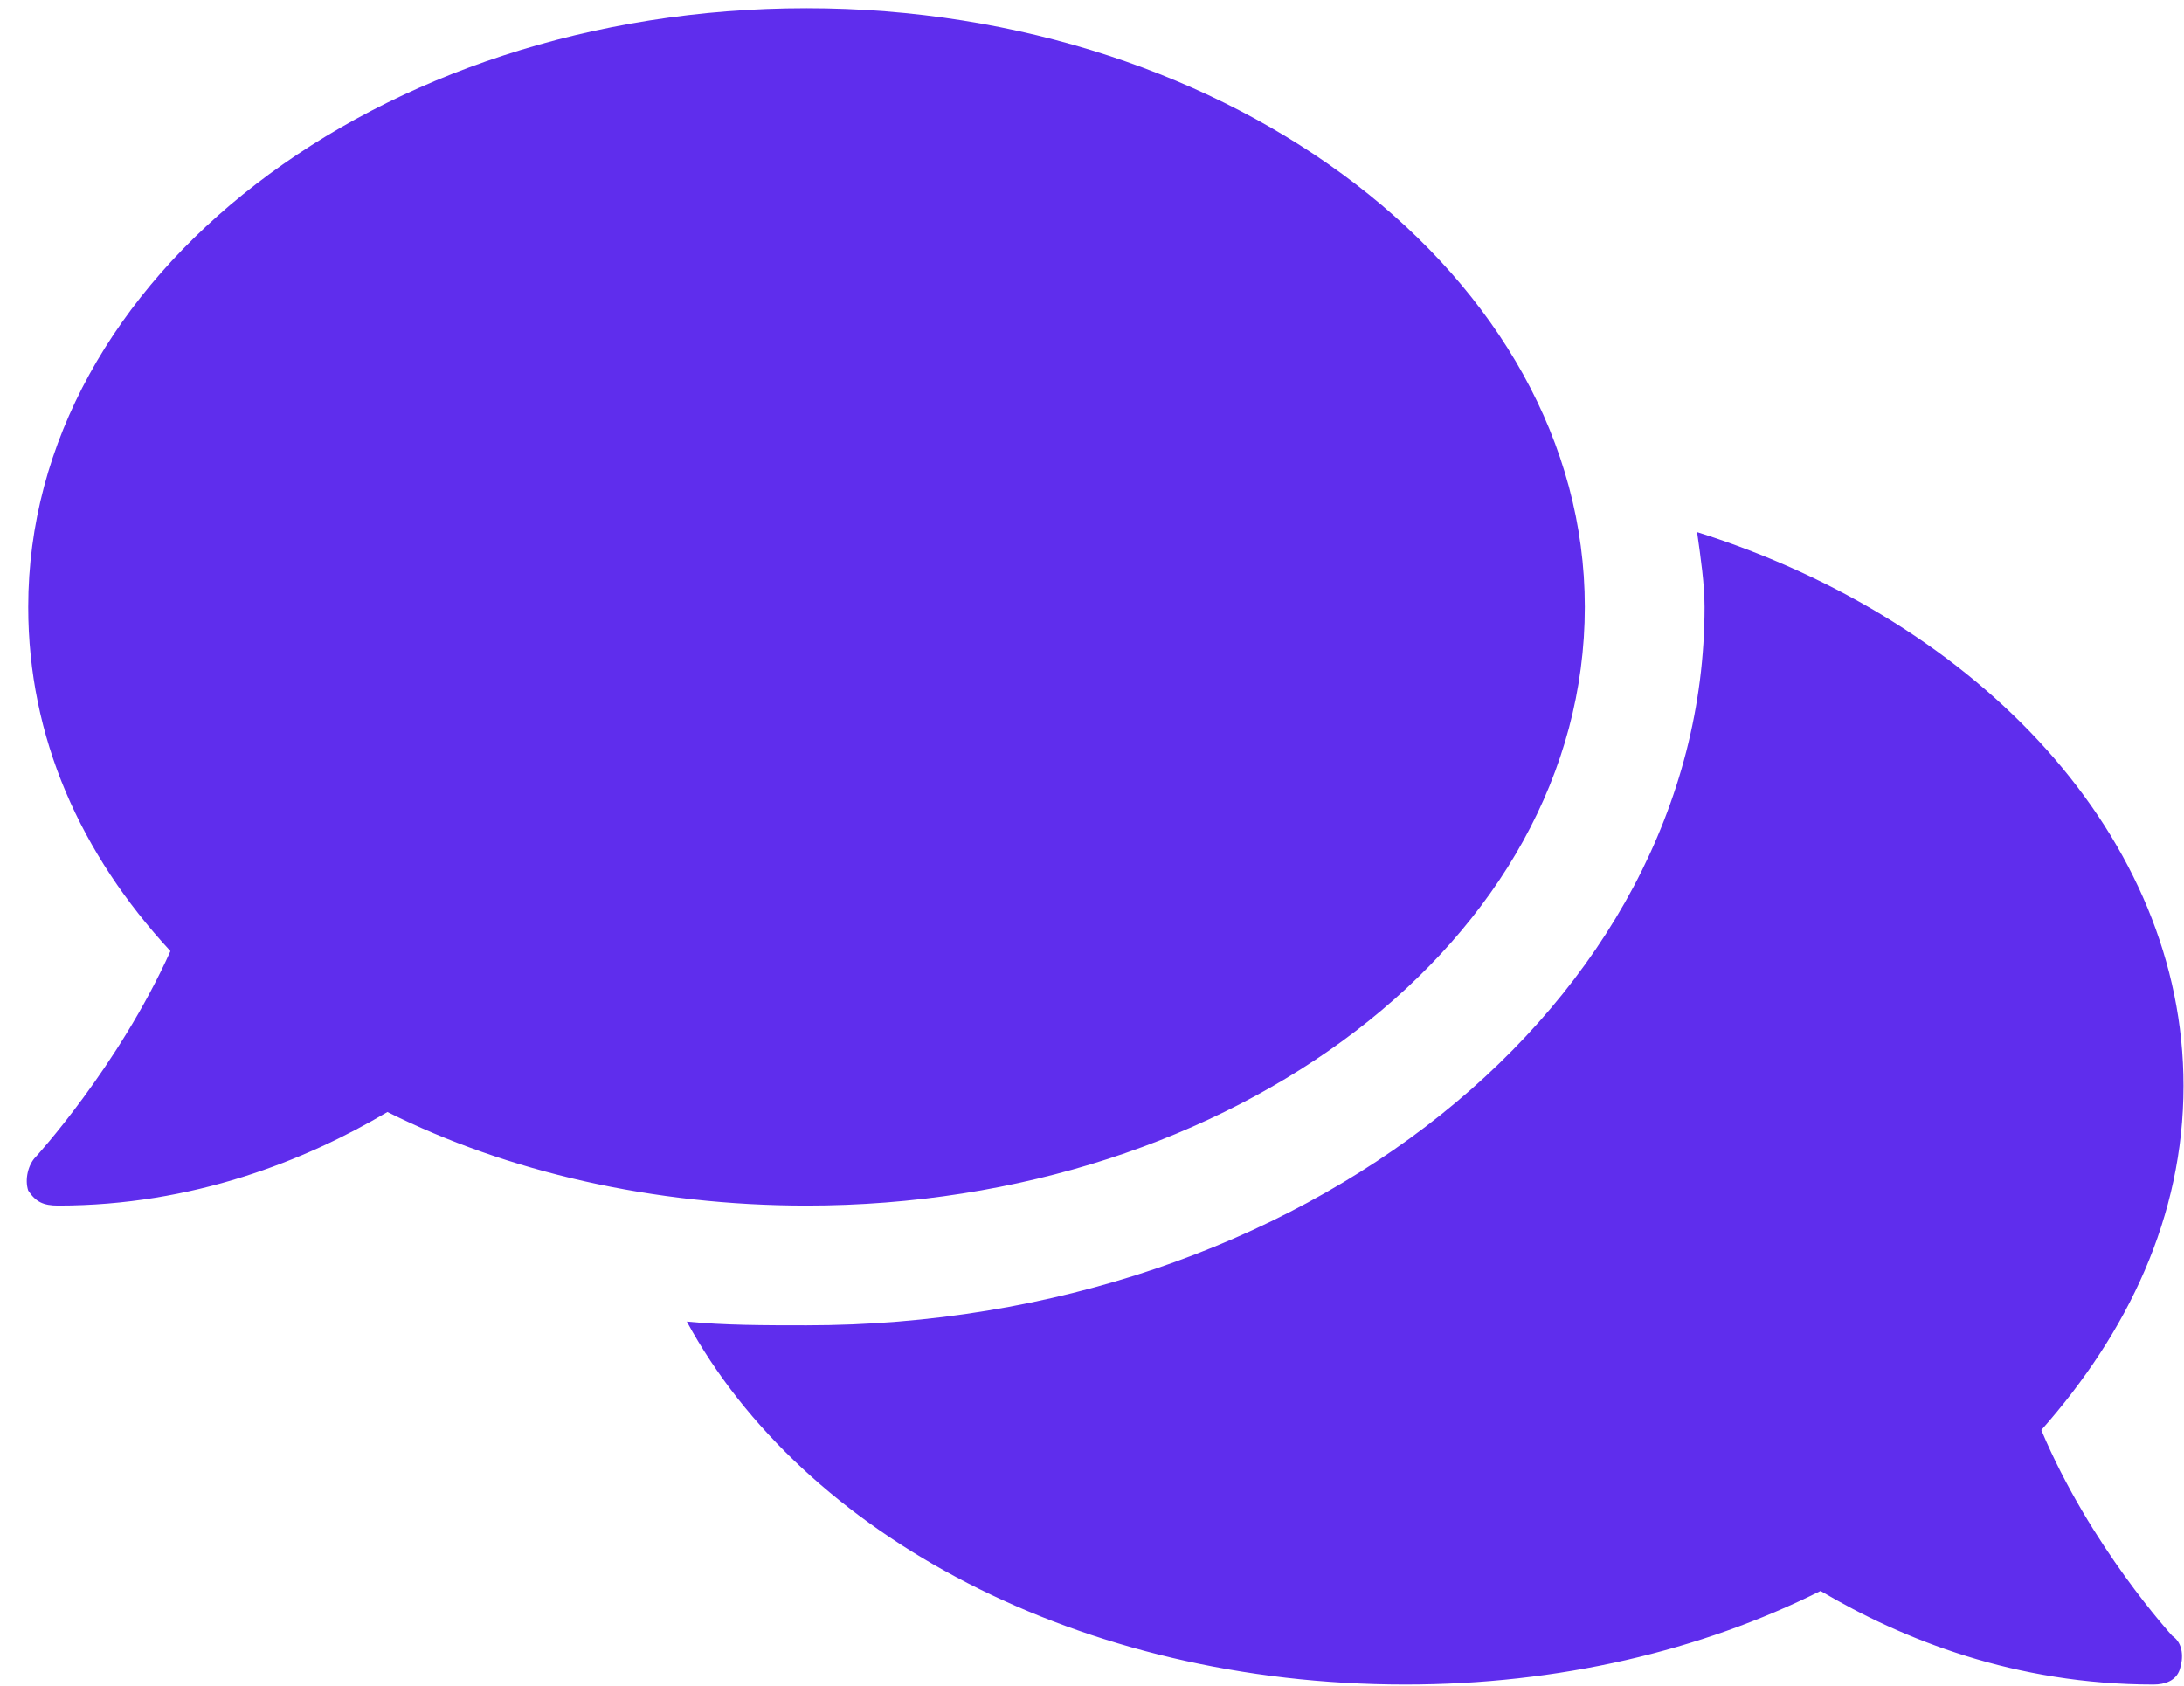<svg width="57" height="44" viewBox="0 0 57 44" fill="none" xmlns="http://www.w3.org/2000/svg">
<path d="M41.362 15.84C41.362 24.531 32.182 31.465 21.05 31.465C17.046 31.465 13.237 30.586 10.112 29.023C7.964 30.293 5.034 31.465 1.518 31.465C1.128 31.465 0.932 31.367 0.737 31.074C0.639 30.781 0.737 30.391 0.932 30.195C0.932 30.195 3.081 27.852 4.448 24.824C2.104 22.285 0.737 19.258 0.737 15.84C0.737 7.246 9.819 0.215 21.05 0.215C32.182 0.215 41.362 7.246 41.362 15.84ZM53.276 37.324C54.546 40.352 56.694 42.695 56.694 42.695C56.987 42.891 56.987 43.281 56.889 43.574C56.792 43.867 56.499 43.965 56.206 43.965C52.593 43.965 49.663 42.793 47.514 41.523C44.389 43.086 40.678 43.965 36.675 43.965C28.178 43.965 20.952 40.059 17.925 34.492C18.901 34.59 19.975 34.59 21.05 34.59C33.94 34.59 44.487 26.191 44.487 15.84C44.487 15.254 44.389 14.57 44.292 13.887C51.714 16.23 56.987 21.895 56.987 28.34C56.987 31.758 55.522 34.785 53.276 37.324Z" fill="#5F2DED"/>
</svg>
